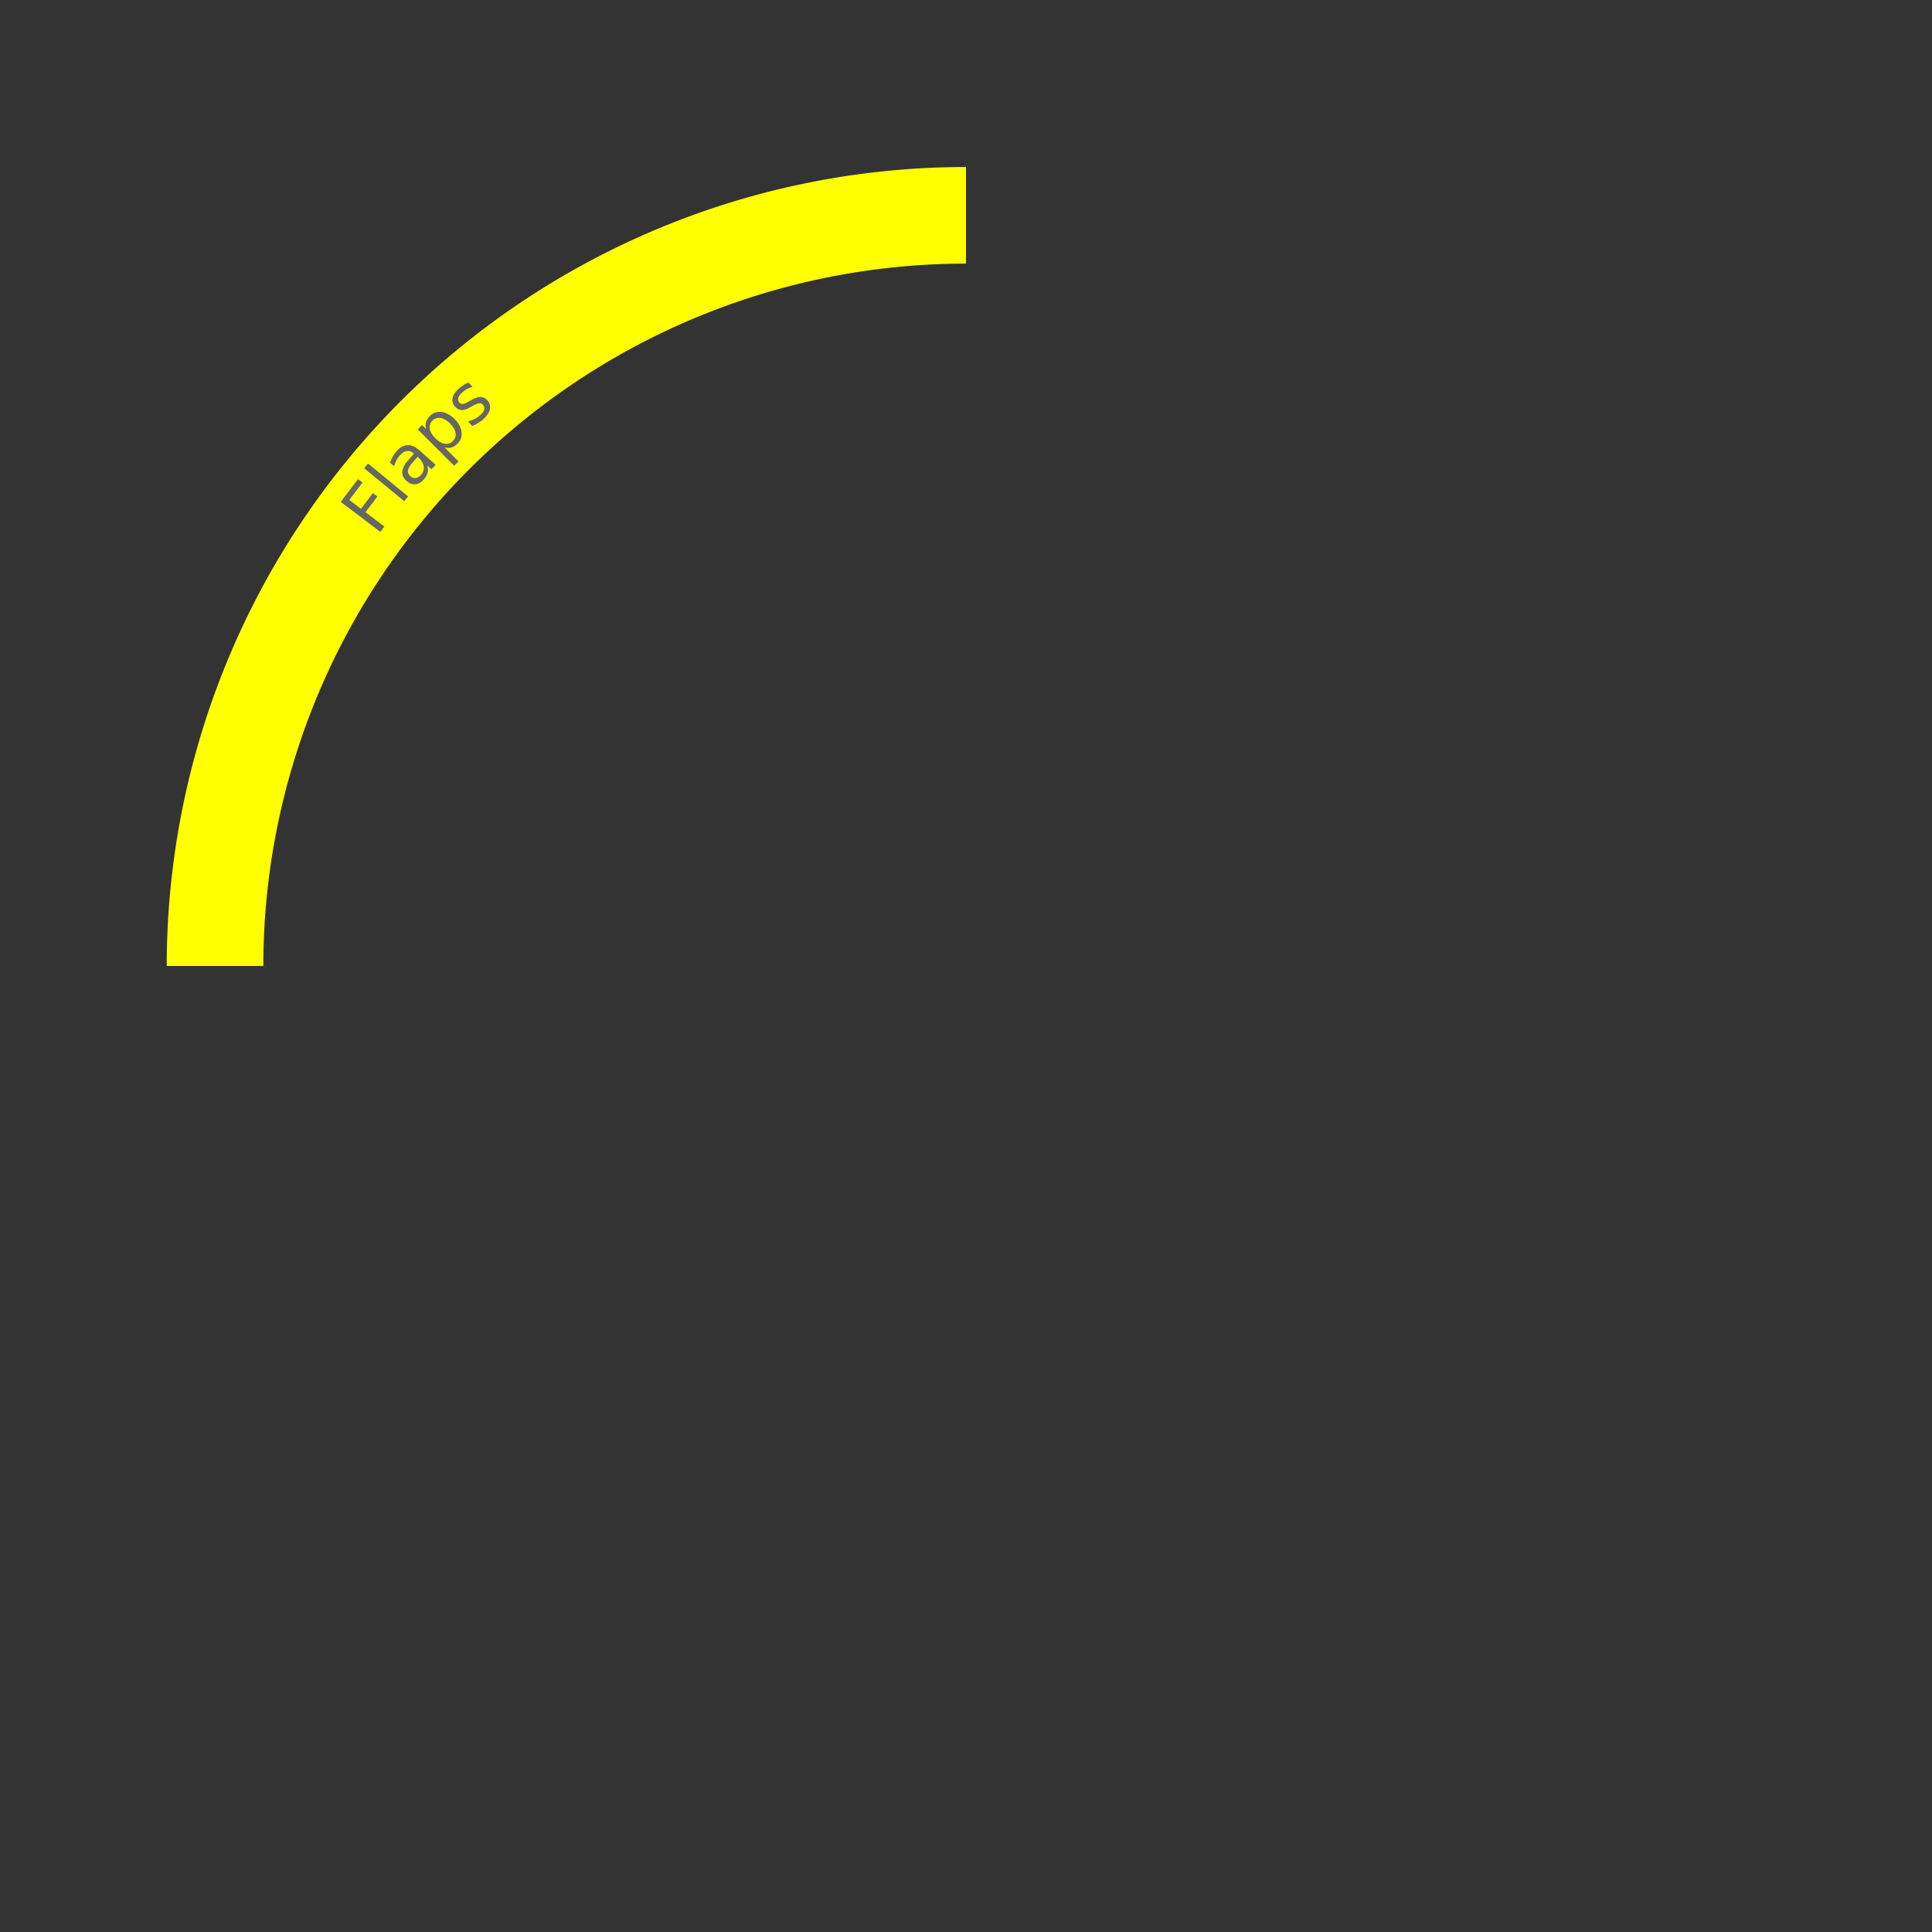 <?xml version="1.0" encoding="UTF-8" standalone="no"?>
<!-- Created with Inkscape (http://www.inkscape.org/) -->

<svg
   width="200mm"
   height="200mm"
   viewBox="0 0 200 200"
   version="1.1"
   id="svg926"
   inkscape:version="1.1.1 (3bf5ae0d25, 2021-09-20)"
   sodipodi:docname="yellow_arc_flaps.svg"
   xmlns:inkscape="http://www.inkscape.org/namespaces/inkscape"
   xmlns:sodipodi="http://sodipodi.sourceforge.net/DTD/sodipodi-0.dtd"
   xmlns="http://www.w3.org/2000/svg"
   xmlns:svg="http://www.w3.org/2000/svg">
  <rect x="0" y="0" width="200" height="200" fill="#333333" stroke="none"/>
  <sodipodi:namedview
     id="namedview928"
     pagecolor="#ffffff"
     bordercolor="#999999"
     borderopacity="1"
     inkscape:pageshadow="0"
     inkscape:pageopacity="0"
     inkscape:pagecheckerboard="false"
     inkscape:document-units="mm"
     showgrid="false"
     showguides="true"
     inkscape:guide-bbox="true"
     inkscape:zoom="2"
     inkscape:cx="233.25"
     inkscape:cy="270.5"
     inkscape:window-width="1544"
     inkscape:window-height="1138"
     inkscape:window-x="286"
     inkscape:window-y="98"
     inkscape:window-maximized="0"
     inkscape:current-layer="layer1">
    <sodipodi:guide
       position="99.999,199.937"
       orientation="1,0"
       id="guide1041" />
    <sodipodi:guide
       position="10.029,100.001"
       orientation="0,-1"
       id="guide1043" />
  </sodipodi:namedview>
  <defs
     id="defs923" />
  <g
     inkscape:label="Layer 1"
     inkscape:groupmode="layer"
     id="layer1">
    <path
       style="fill:none;stroke:#ffff00;stroke-width:10;stroke-miterlimit:4.2;stroke-dasharray:none;stroke-opacity:1"
       id="path1093-3"
       sodipodi:type="arc"
       sodipodi:cx="99.989517"
       sodipodi:cy="100.00864"
       sodipodi:rx="77.729286"
       sodipodi:ry="77.718536"
       sodipodi:start="3.1417157"
       sodipodi:end="4.7125121"
       sodipodi:arc-type="arc"
       sodipodi:open="true"
       d="M 22.26,99.999 A 77.729,77.719 0 0 1 45.033,45.047 77.729,77.719 0 0 1 99.999,22.29" />
    <g
       aria-label="Flaps"
       transform="rotate(-2.519,122.48,52.061)"
       id="text2263"
       style="font-size:10.583px;line-height:1.25;font-family:Sans;-inkscape-font-specification:'Sans, Normal';text-align:center;text-anchor:middle;stroke-width:0.265;fill:#666666">
      <path
         d="m 35.362,48.121 1.888,-2.274 0.451,0.374 -1.443,1.739 1.166,0.968 1.303,-1.569 0.451,0.374 -1.303,1.569 1.89,1.569 -0.444,0.535 z"
         style="font-size:7.056px;font-family:sans-serif;-inkscape-font-specification:'sans-serif, Normal';fill:#666666"
         id="path924" />
      <path
         d="m 37.94,44.754 0.423,-0.472 3.989,3.581 -0.423,0.472 z"
         style="font-size:7.056px;font-family:sans-serif;-inkscape-font-specification:'sans-serif, Normal';fill:#666666"
         id="path926" />
      <path
         d="m 43.074,44.268 q -0.536,0.551 -0.617,0.885 -0.081,0.335 0.223,0.63 0.242,0.235 0.539,0.217 0.297,-0.024 0.564,-0.298 0.368,-0.378 0.322,-0.864 -0.046,-0.492 -0.49,-0.924 l -0.101,-0.099 z m 0.694,-1.089 1.578,1.535 -0.442,0.454 -0.42,-0.408 q 0.1,0.401 -0.004,0.75 -0.107,0.347 -0.434,0.683 -0.413,0.425 -0.895,0.446 -0.482,0.016 -0.882,-0.373 -0.467,-0.454 -0.401,-0.996 0.068,-0.544 0.671,-1.164 l 0.62,-0.637 -0.044,-0.043 q -0.314,-0.305 -0.686,-0.264 -0.372,0.037 -0.735,0.409 -0.231,0.237 -0.393,0.517 -0.162,0.28 -0.25,0.598 l -0.42,-0.408 q 0.146,-0.343 0.328,-0.623 0.179,-0.283 0.395,-0.505 0.584,-0.6 1.183,-0.593 0.599,0.006 1.231,0.622 z"
         style="font-size:7.056px;font-family:sans-serif;-inkscape-font-specification:'sans-serif, Normal';fill:#666666"
         id="path928" />
      <path
         d="m 46.343,42.963 1.383,1.508 -0.47,0.431 -3.6,-3.925 0.47,-0.431 0.396,0.432 q -0.086,-0.389 0.026,-0.716 0.112,-0.332 0.424,-0.618 0.518,-0.475 1.218,-0.36 0.702,0.113 1.317,0.783 0.615,0.67 0.667,1.38 0.055,0.707 -0.463,1.182 -0.312,0.286 -0.65,0.372 -0.338,0.081 -0.718,-0.038 z m 0.679,-2.451 q -0.473,-0.515 -0.954,-0.612 -0.481,-0.101 -0.852,0.239 -0.371,0.34 -0.314,0.83 0.057,0.485 0.53,1.001 0.473,0.515 0.954,0.617 0.481,0.096 0.852,-0.244 0.371,-0.34 0.314,-0.825 -0.057,-0.49 -0.53,-1.005 z"
         style="font-size:7.056px;font-family:sans-serif;-inkscape-font-specification:'sans-serif, Normal';fill:#666666"
         id="path930" />
      <path
         d="m 49.127,36.356 0.382,0.462 q -0.295,0.065 -0.562,0.196 -0.267,0.131 -0.506,0.328 -0.364,0.3 -0.455,0.563 -0.089,0.261 0.096,0.484 0.14,0.17 0.352,0.161 0.209,-0.012 0.675,-0.249 l 0.198,-0.101 q 0.613,-0.318 1,-0.293 0.387,0.02 0.688,0.384 0.342,0.415 0.212,0.928 -0.127,0.512 -0.701,0.985 -0.239,0.197 -0.539,0.364 -0.295,0.168 -0.659,0.311 l -0.417,-0.505 q 0.387,-0.083 0.71,-0.228 0.32,-0.148 0.578,-0.361 0.345,-0.285 0.435,-0.555 0.087,-0.273 -0.09,-0.488 -0.164,-0.199 -0.388,-0.194 -0.221,0.003 -0.756,0.28 l -0.203,0.1 q -0.533,0.279 -0.898,0.249 -0.366,-0.033 -0.651,-0.378 -0.346,-0.42 -0.237,-0.894 0.109,-0.474 0.656,-0.926 0.271,-0.224 0.543,-0.381 0.272,-0.157 0.54,-0.244 z"
         style="font-size:7.056px;font-family:sans-serif;-inkscape-font-specification:'sans-serif, Normal';fill:#666666"
         id="path932" />
    </g>
  </g>
</svg>
